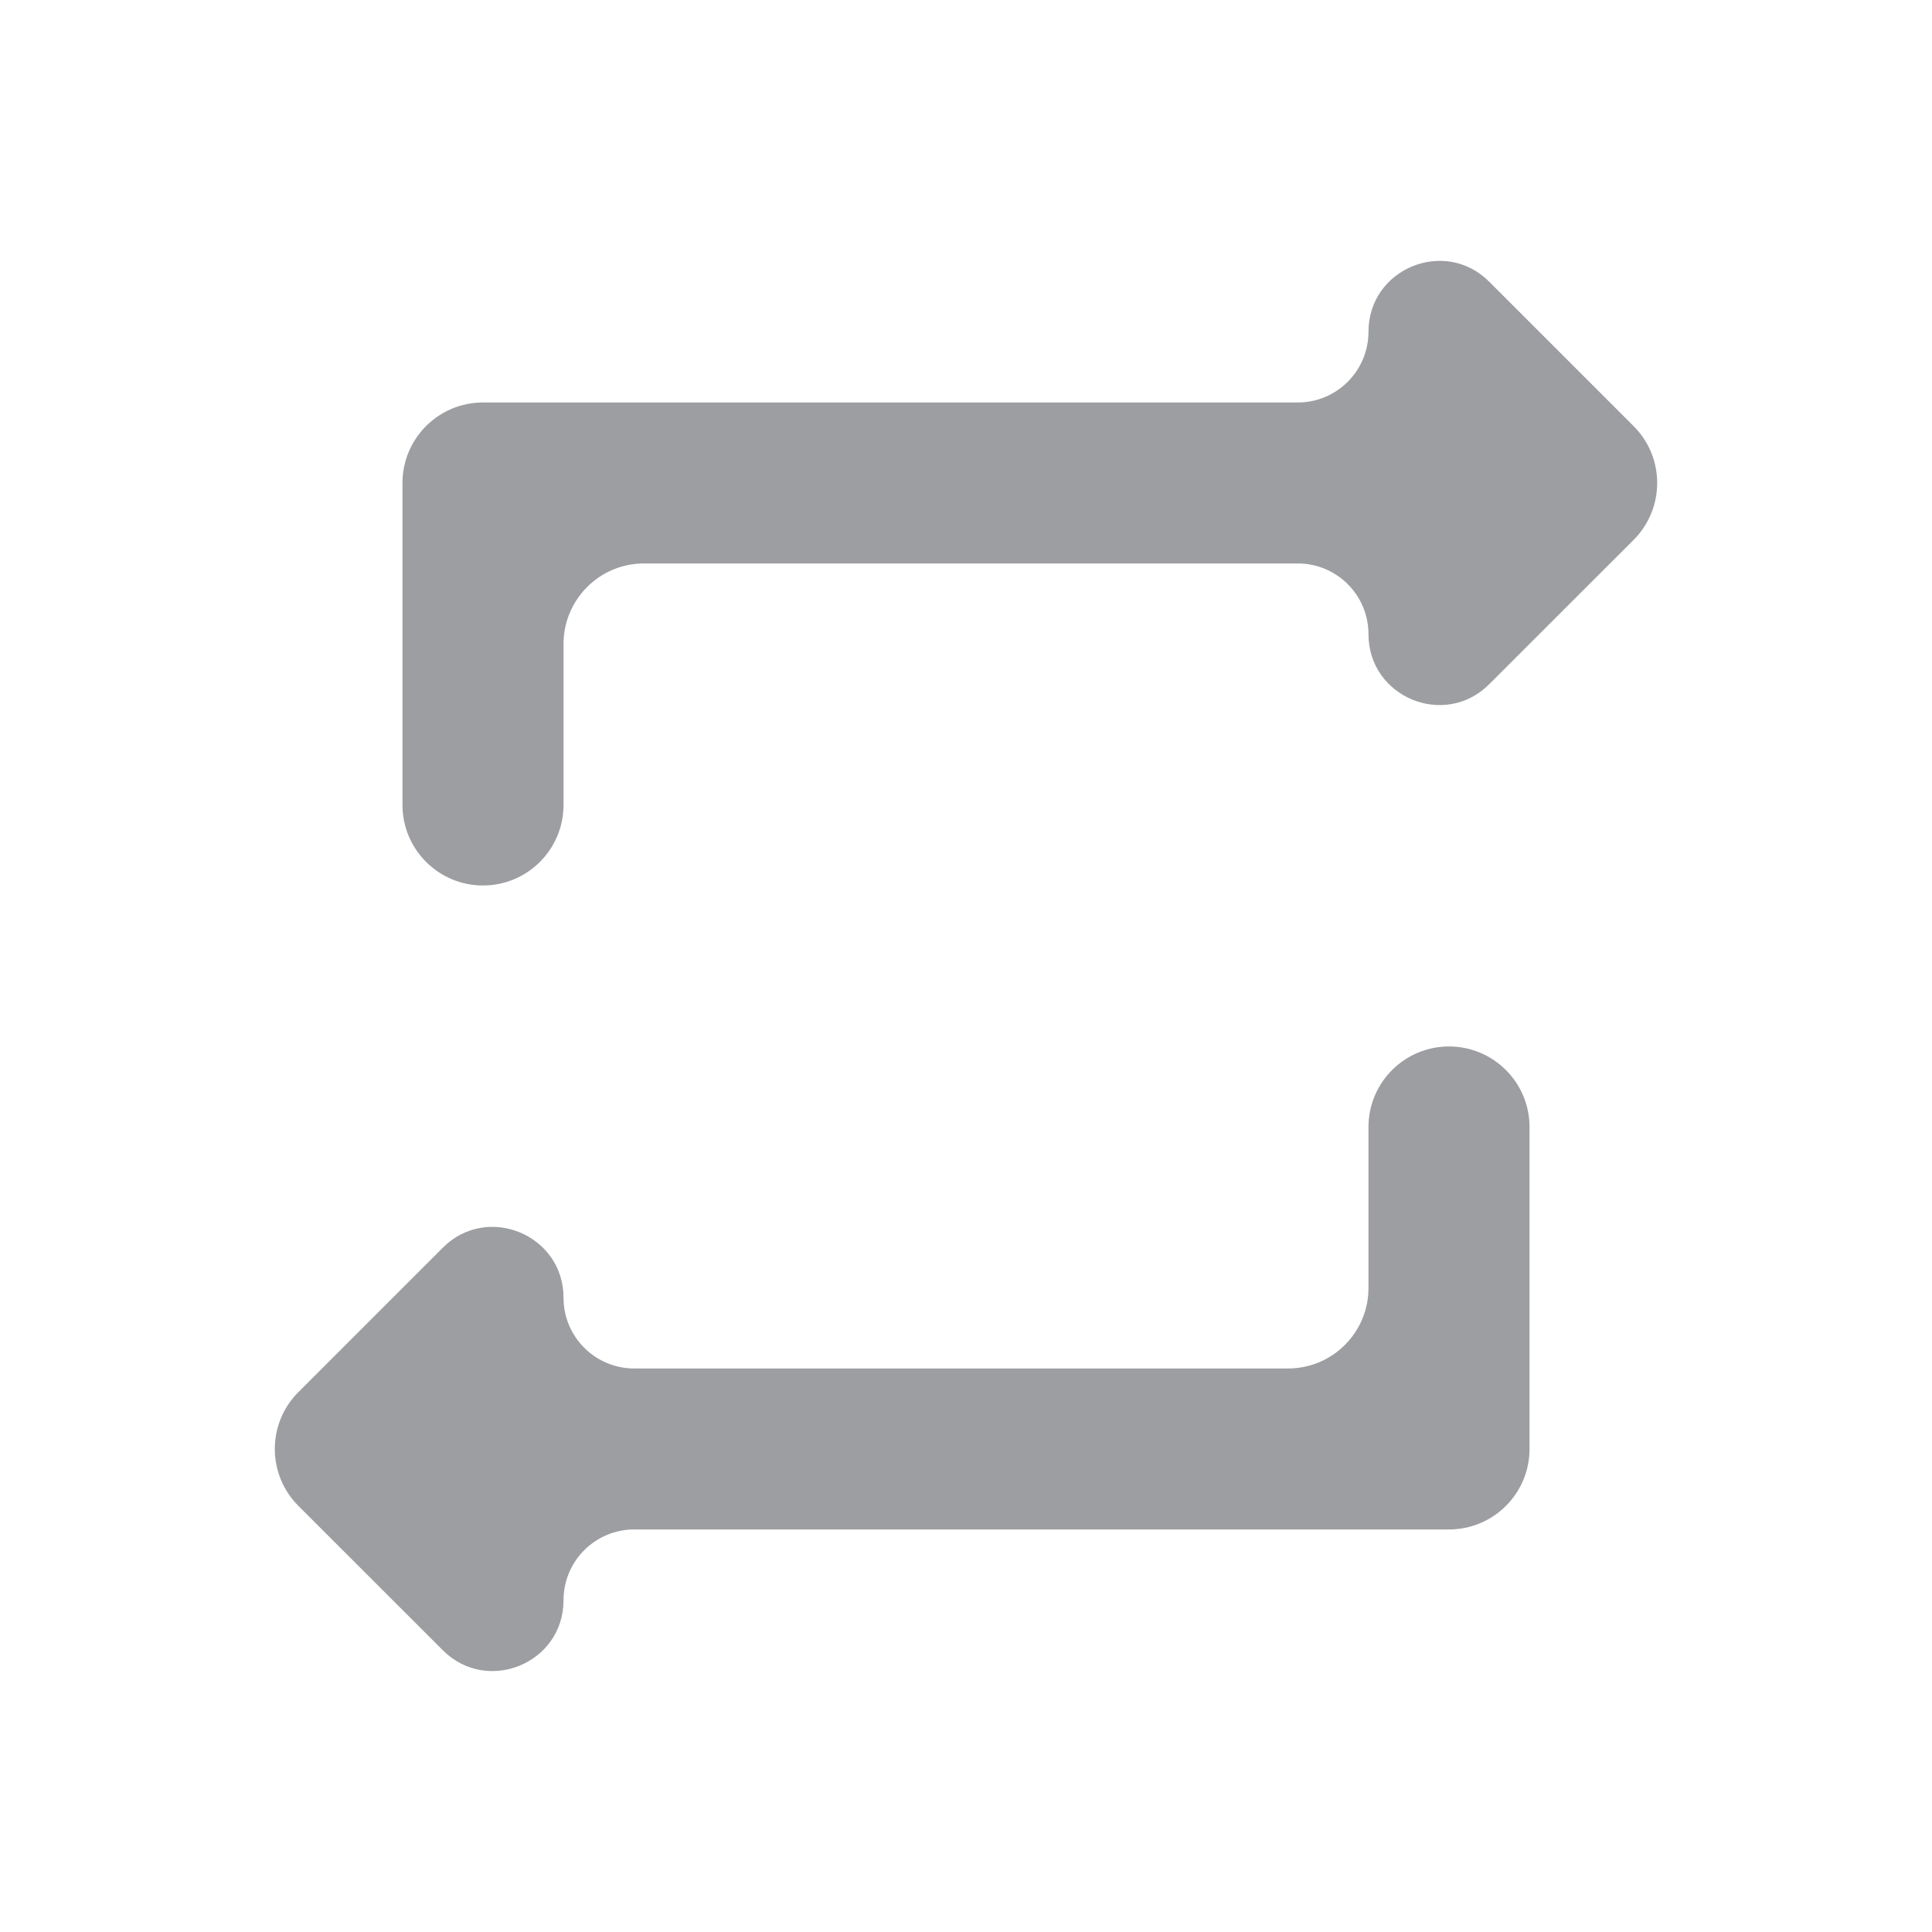 <svg width="28" height="28" viewBox="0 0 28 28" fill="none" xmlns="http://www.w3.org/2000/svg">
<path d="M8.167 9.333C8.167 8.689 8.689 8.166 9.333 8.166H18.808C19.374 8.166 19.833 8.625 19.833 9.191C19.833 10.105 20.938 10.562 21.583 9.916L23.675 7.825C24.131 7.369 24.131 6.63 23.675 6.175L21.583 4.083C20.938 3.437 19.833 3.895 19.833 4.808C19.833 5.374 19.374 5.833 18.808 5.833H7C6.356 5.833 5.833 6.355 5.833 7V11.666C5.833 12.311 6.356 12.833 7 12.833C7.644 12.833 8.167 12.311 8.167 11.666V9.333ZM19.833 18.666C19.833 19.311 19.311 19.833 18.667 19.833H9.192C8.626 19.833 8.167 19.374 8.167 18.808C8.167 17.895 7.062 17.437 6.417 18.083L4.325 20.175C3.869 20.63 3.869 21.369 4.325 21.825L6.417 23.916C7.062 24.562 8.167 24.105 8.167 23.192C8.167 22.625 8.626 22.166 9.192 22.166H21C21.644 22.166 22.167 21.644 22.167 21V16.333C22.167 15.689 21.644 15.166 21 15.166C20.356 15.166 19.833 15.689 19.833 16.333V18.666Z" fill="#9D9EA1"/>
</svg>
